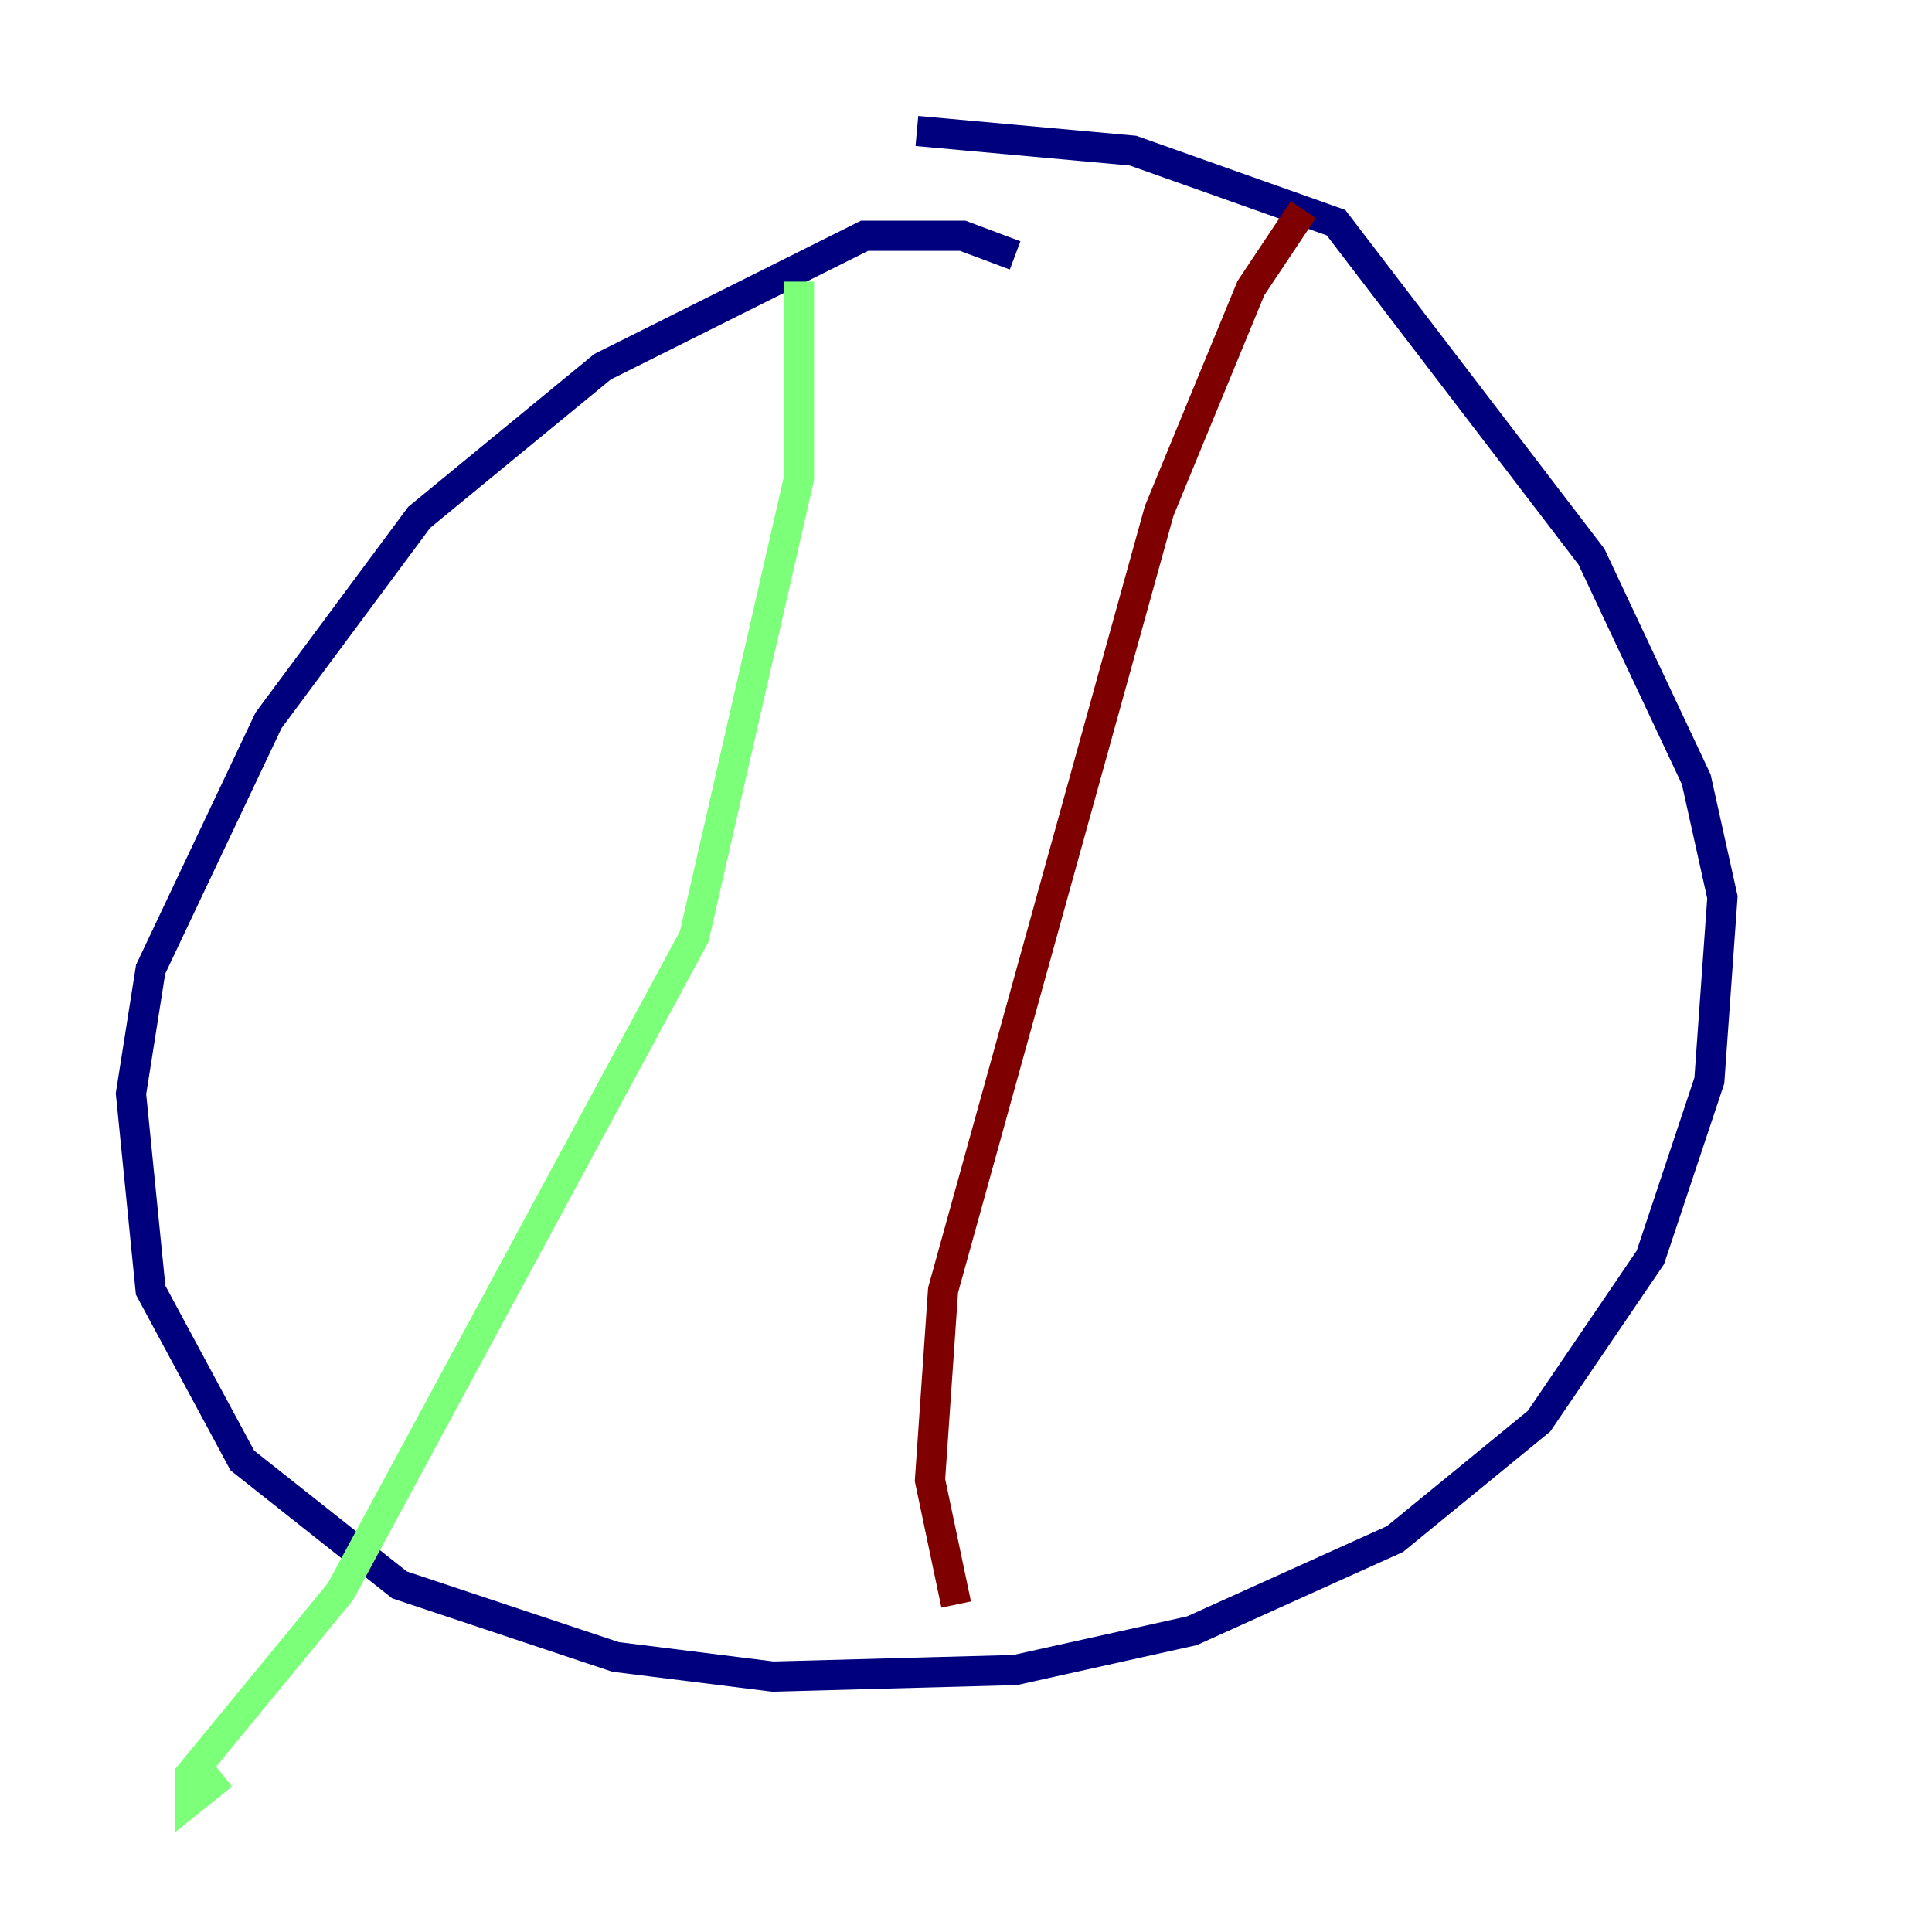 <?xml version="1.0" encoding="utf-8" ?>
<svg baseProfile="tiny" height="128" version="1.2" viewBox="0,0,128,128" width="128" xmlns="http://www.w3.org/2000/svg" xmlns:ev="http://www.w3.org/2001/xml-events" xmlns:xlink="http://www.w3.org/1999/xlink"><defs /><polyline fill="none" points="67.254,16.922 63.783,15.62 57.275,15.62 39.919,24.298 27.77,34.278 17.79,47.729 9.98,64.217 8.678,72.461 9.98,85.478 16.054,96.759 26.468,105.003 40.786,109.776 51.2,111.078 67.254,110.644 78.969,108.041 92.42,101.966 101.966,94.156 109.342,83.308 113.248,71.593 114.115,59.444 112.38,51.634 105.437,36.881 88.515,14.752 75.064,9.98 60.746,8.678" stroke="#00007f" stroke-width="2" /><polyline fill="none" points="52.936,18.658 52.936,31.675 45.993,62.047 22.563,105.437 12.583,117.586 12.583,119.322 14.752,117.586" stroke="#7cff79" stroke-width="2" /><polyline fill="none" points="86.346,13.885 82.875,19.091 76.8,33.844 62.481,85.478 61.614,98.061 63.349,106.305" stroke="#7f0000" stroke-width="2" /></svg>